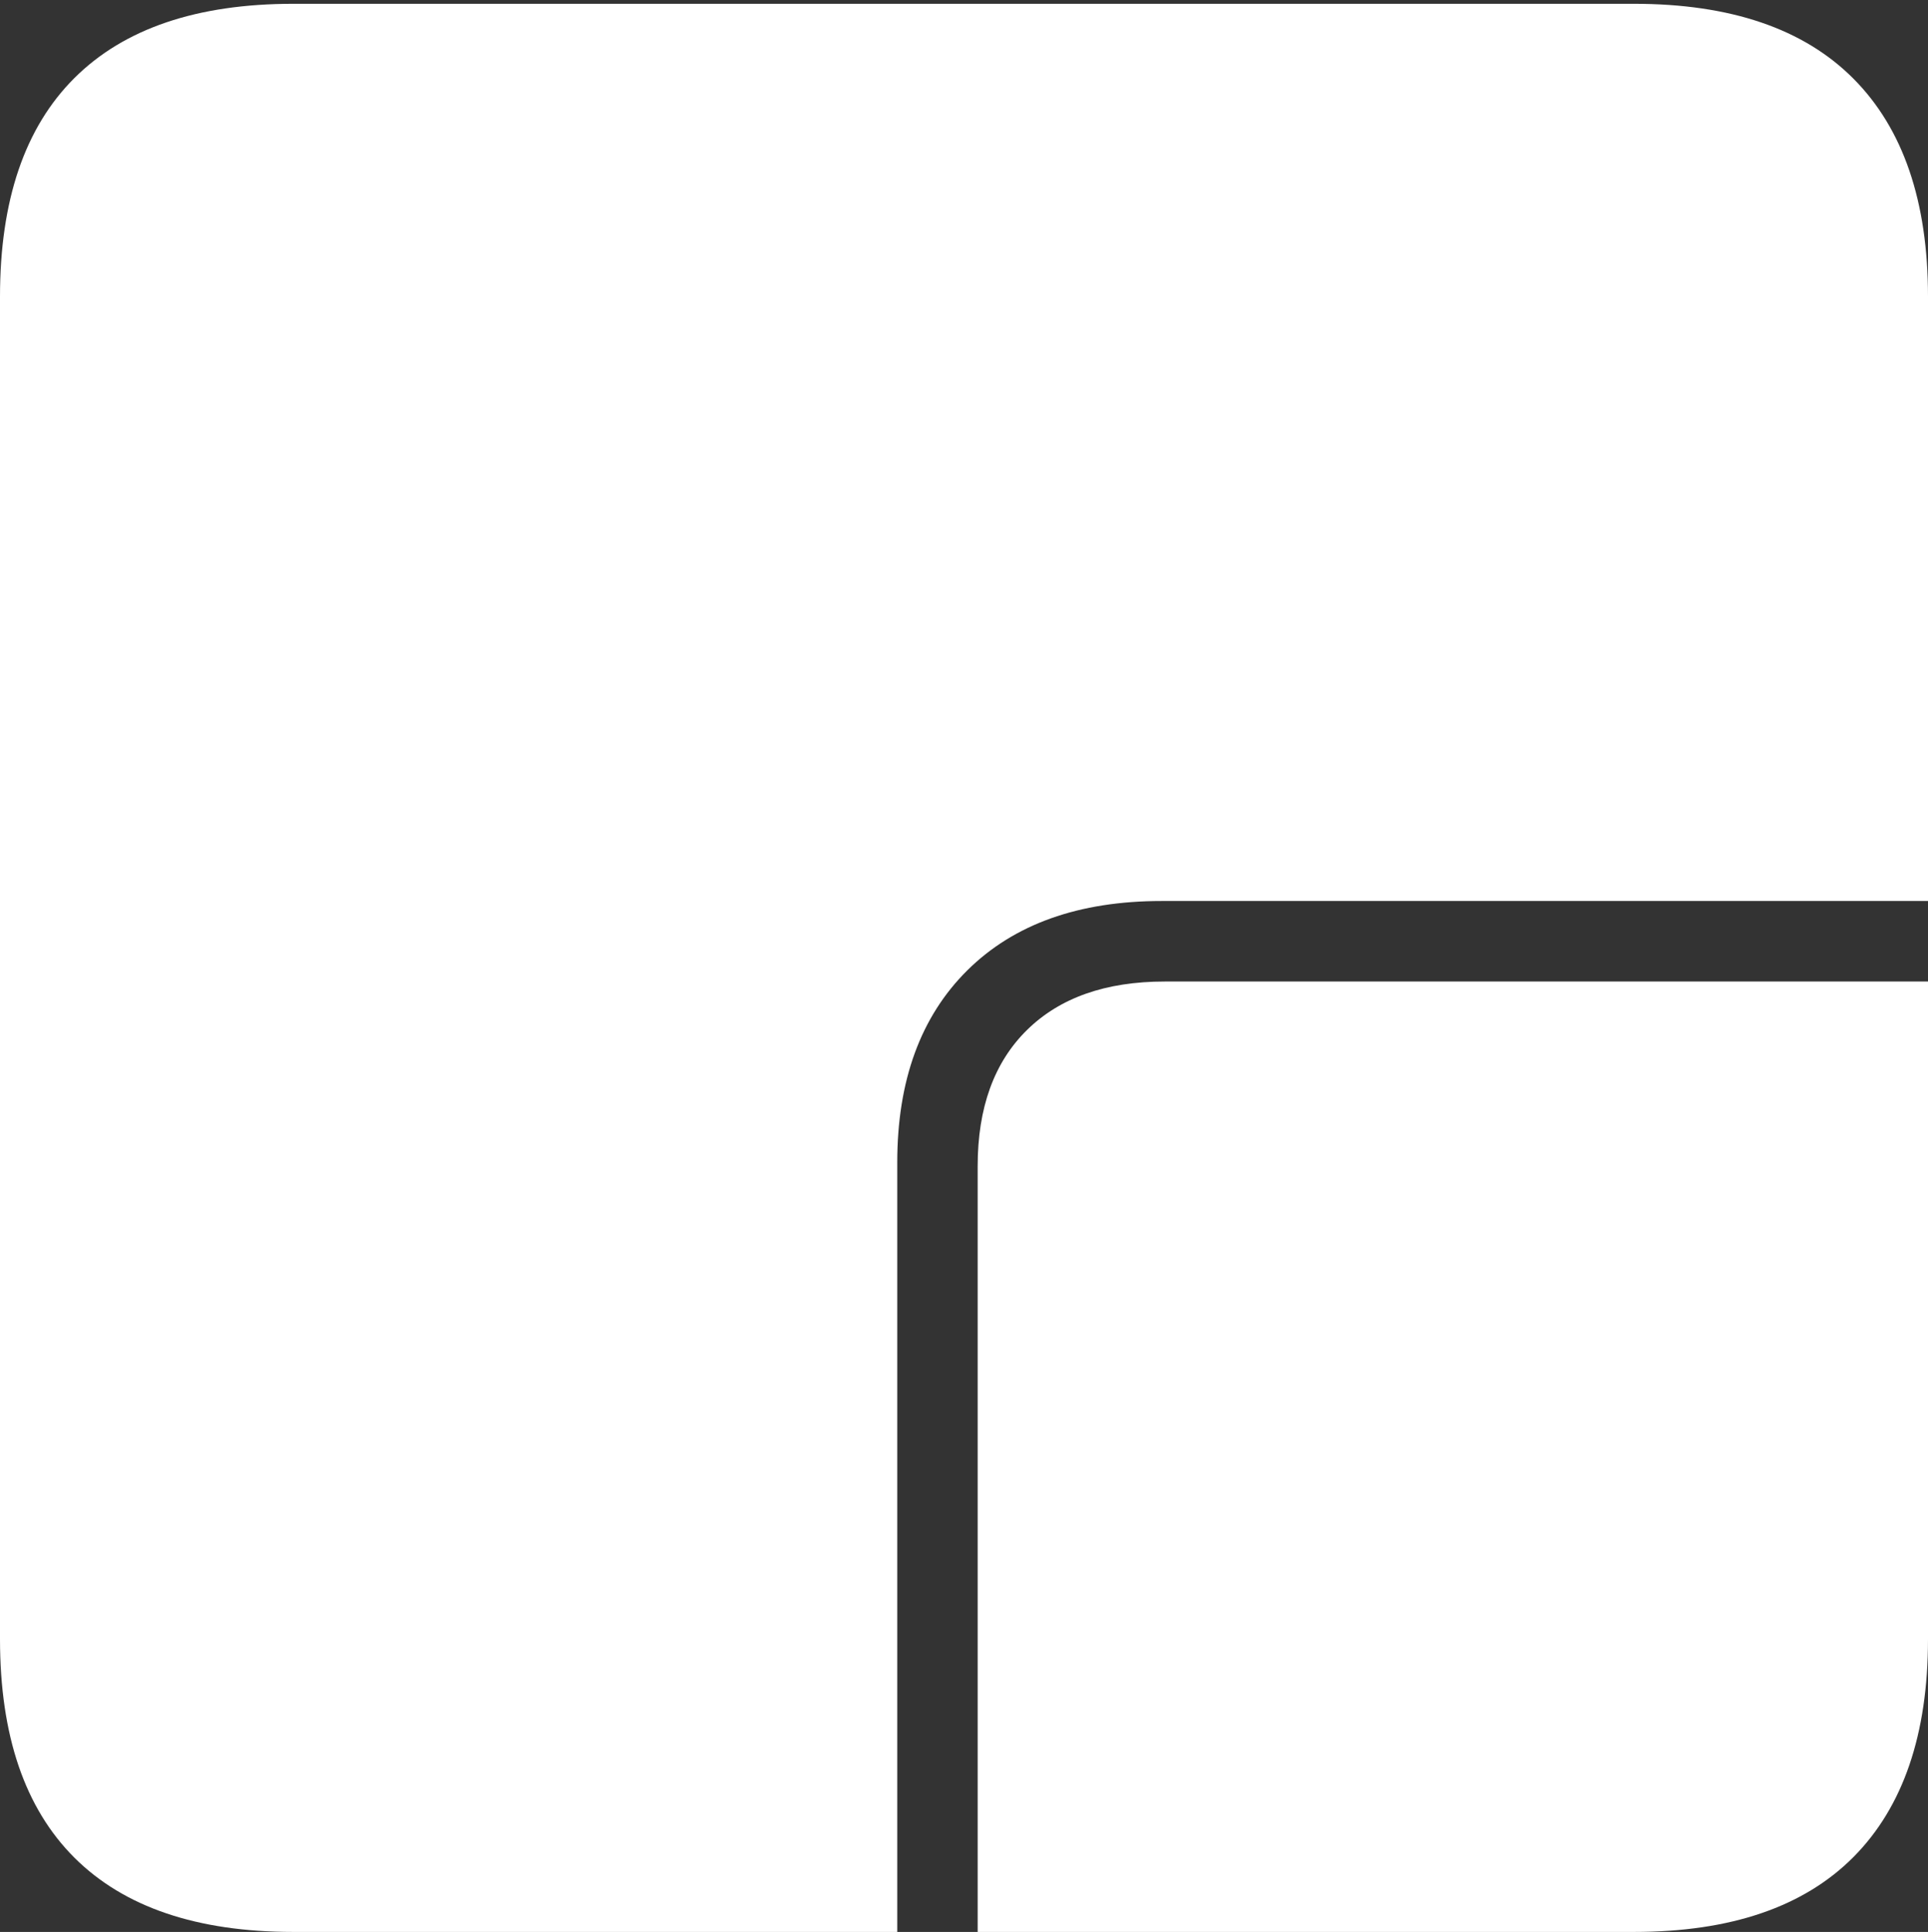 <?xml version="1.0" encoding="UTF-8"?>
<!--Generator: Apple Native CoreSVG 175-->
<!DOCTYPE svg
PUBLIC "-//W3C//DTD SVG 1.1//EN"
       "http://www.w3.org/Graphics/SVG/1.1/DTD/svg11.dtd">
<svg version="1.1" xmlns="http://www.w3.org/2000/svg" xmlns:xlink="http://www.w3.org/1999/xlink" width="17.289" height="17.323">
 <rect width="100%" height="100%" fill="#333333" stroke="none"/>
 <g>
  <rect height="17.323" opacity="0" width="17.289" x="0" y="0"/>
  <path d="M8.046 17.323L8.046 10.423Q8.046 9.324 8.674 8.701Q9.302 8.079 10.418 8.079L17.289 8.079L17.289 8.801L10.445 8.801Q9.651 8.801 9.209 9.236Q8.767 9.671 8.767 10.457L8.767 17.323ZM2.63 17.323L14.652 17.323Q15.953 17.323 16.621 16.651Q17.289 15.978 17.289 14.697L17.289 2.66Q17.289 1.378 16.621 0.706Q15.953 0.034 14.652 0.034L2.63 0.034Q1.336 0.034 0.668 0.699Q0 1.364 0 2.66L0 14.697Q0 15.992 0.668 16.658Q1.336 17.323 2.63 17.323Z" fill="#ffffff"/>
 </g>
</svg>
